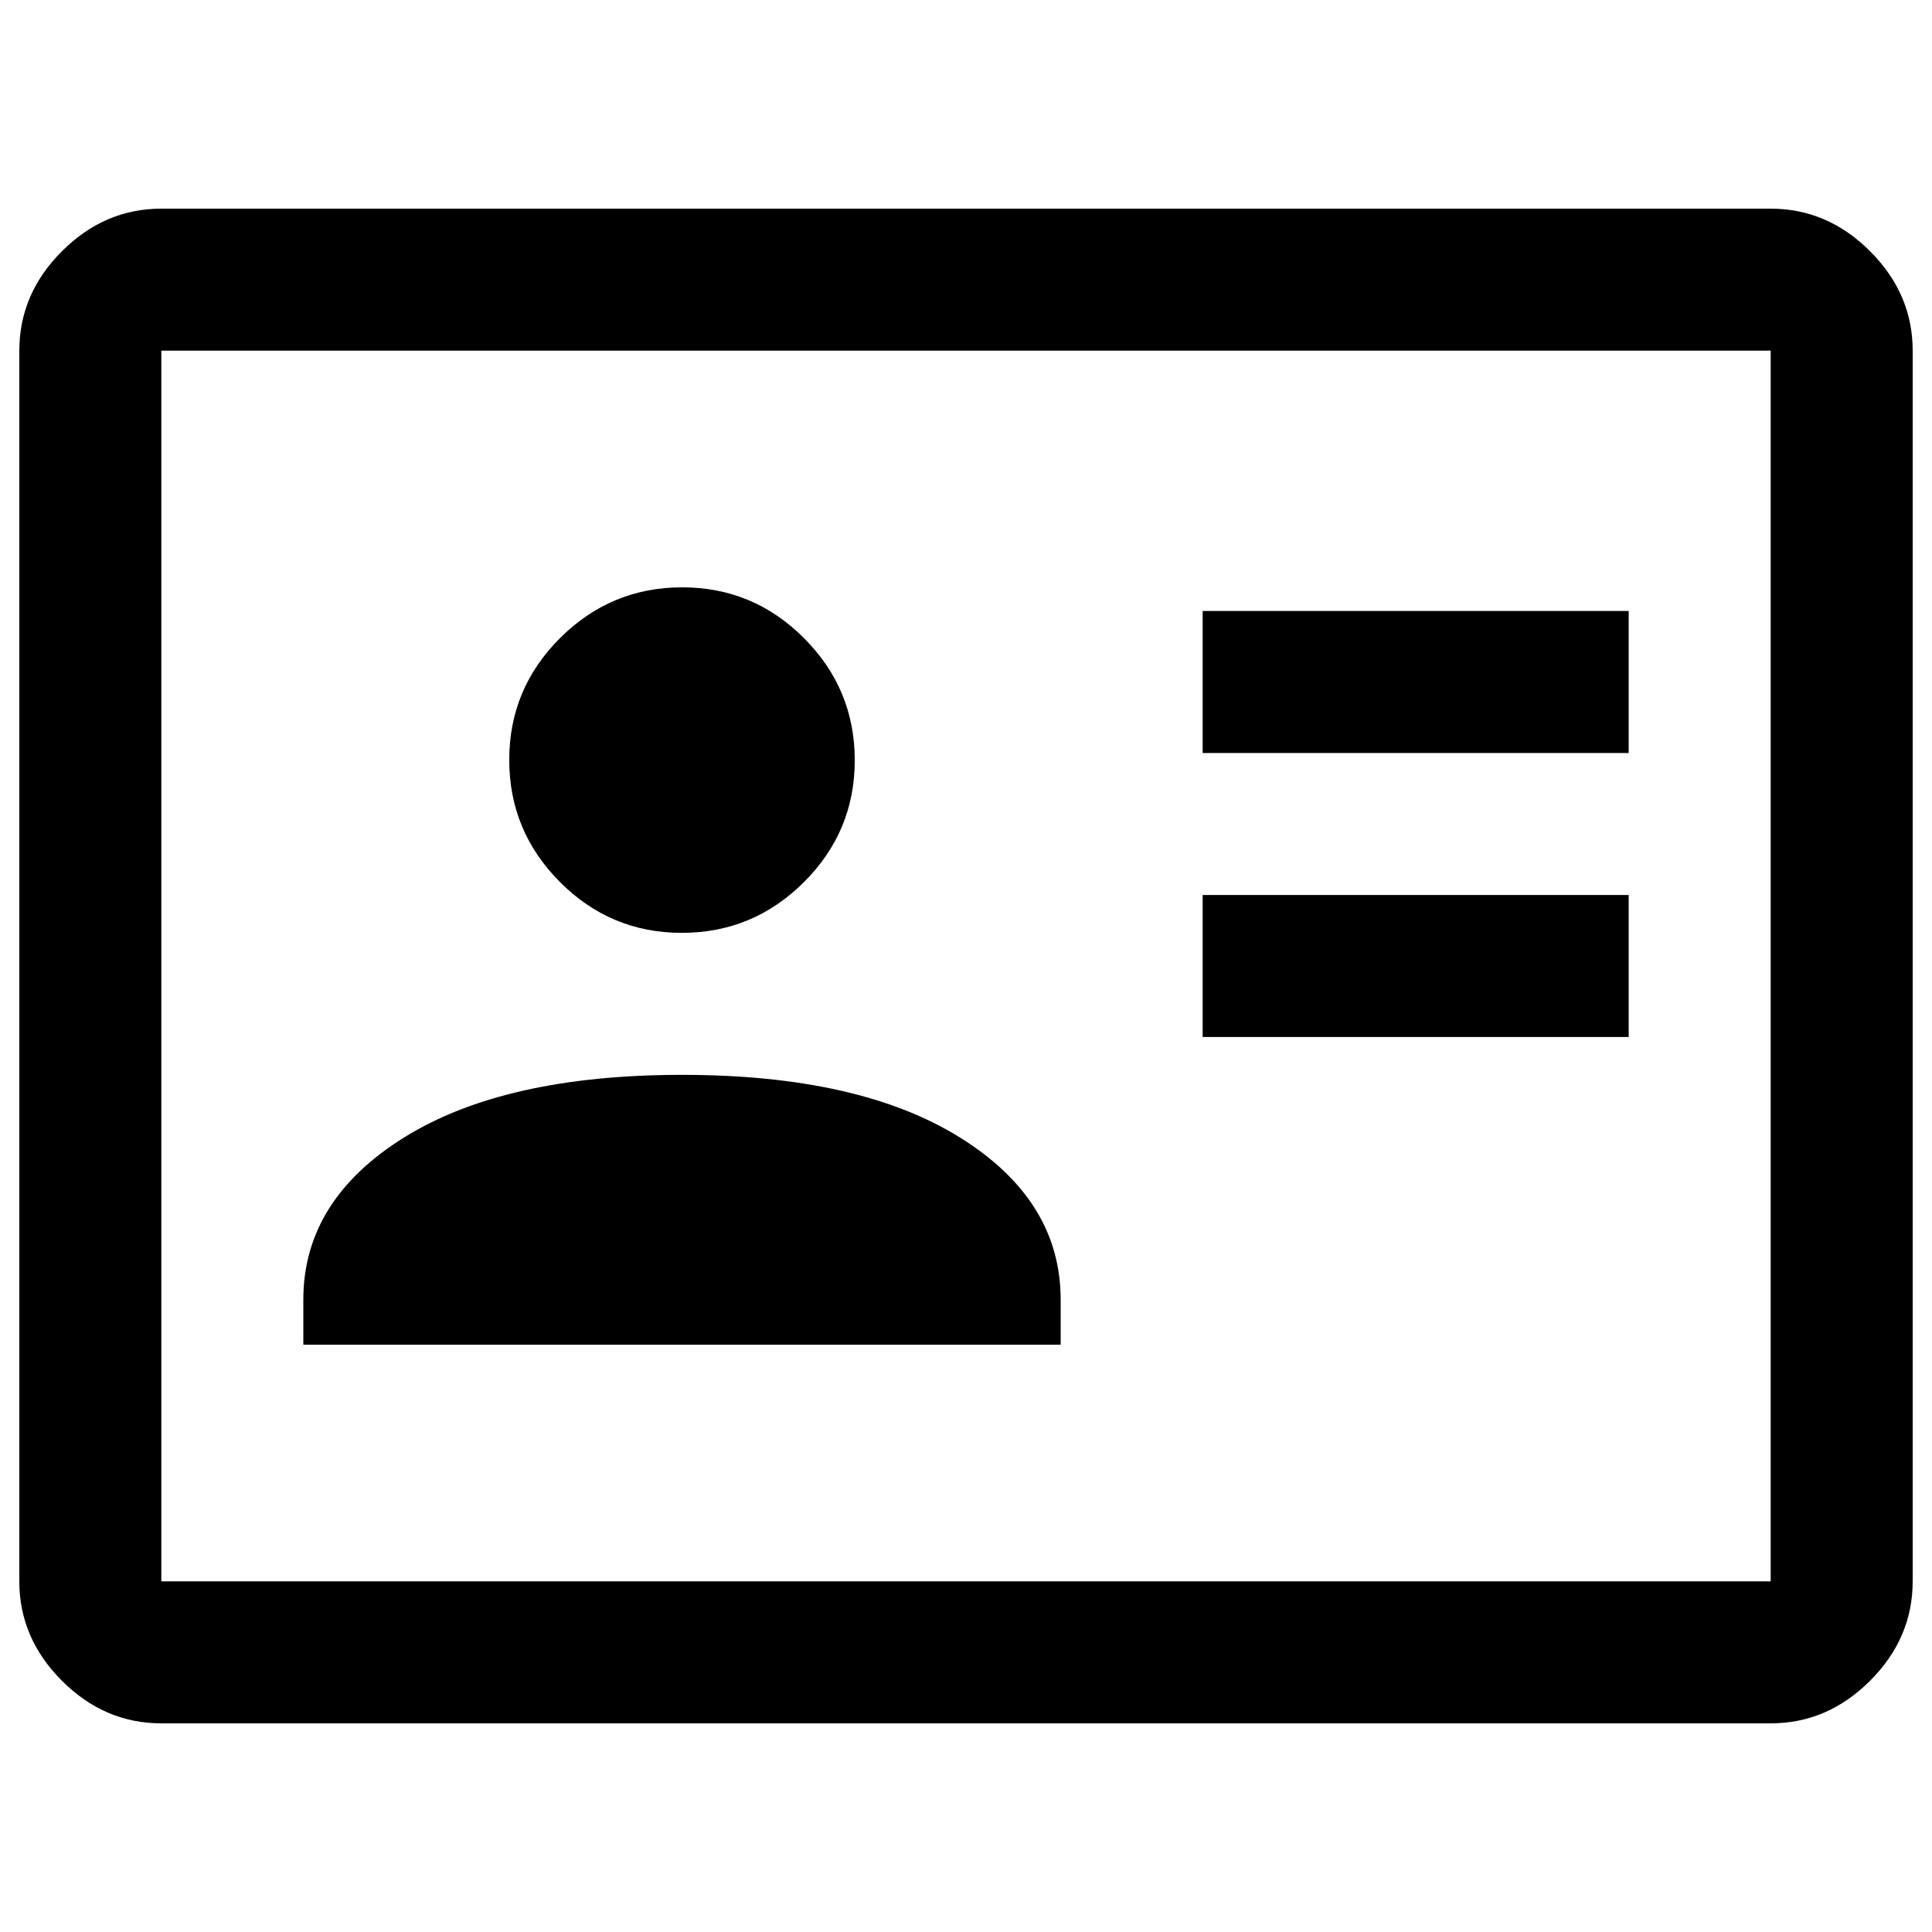 <svg xmlns="http://www.w3.org/2000/svg" fill="none" viewBox="0 0 64 64" id="Id-Card--Streamline-Outlined----Material-Symbols.svg" height="64" width="64"><desc>Id Card Streamline Icon: https://streamlinehq.com</desc><path fill="#000000" d="M39.84 34.352H53.952V29.648H39.84V34.352ZM39.84 24.944H53.952V20.24H39.84V24.944ZM10.048 44.544H35.136V43.054C35.136 40.859 34.025 39.069 31.804 37.684C29.583 36.299 26.512 35.606 22.592 35.606S15.601 36.299 13.38 37.684C11.159 39.069 10.048 40.859 10.048 43.054V44.544ZM22.586 30.902C24.158 30.902 25.506 30.343 26.63 29.223C27.753 28.103 28.315 26.758 28.315 25.185C28.315 23.613 27.755 22.265 26.636 21.142C25.516 20.018 24.171 19.456 22.598 19.456C21.026 19.456 19.678 20.016 18.554 21.135C17.431 22.255 16.869 23.601 16.869 25.173C16.869 26.745 17.429 28.093 18.548 29.217C19.668 30.341 21.013 30.902 22.586 30.902ZM5.344 57.088C4.09 57.088 2.992 56.618 2.051 55.677C1.11 54.736 0.64 53.638 0.64 52.384V11.616C0.64 10.362 1.11 9.264 2.051 8.323C2.992 7.382 4.09 6.912 5.344 6.912H58.656C59.91 6.912 61.008 7.382 61.949 8.323C62.89 9.264 63.36 10.362 63.36 11.616V52.384C63.36 53.638 62.89 54.736 61.949 55.677C61.008 56.618 59.91 57.088 58.656 57.088H5.344ZM5.344 52.384H58.656V11.616H5.344V52.384Z" stroke-width="1"></path></svg>